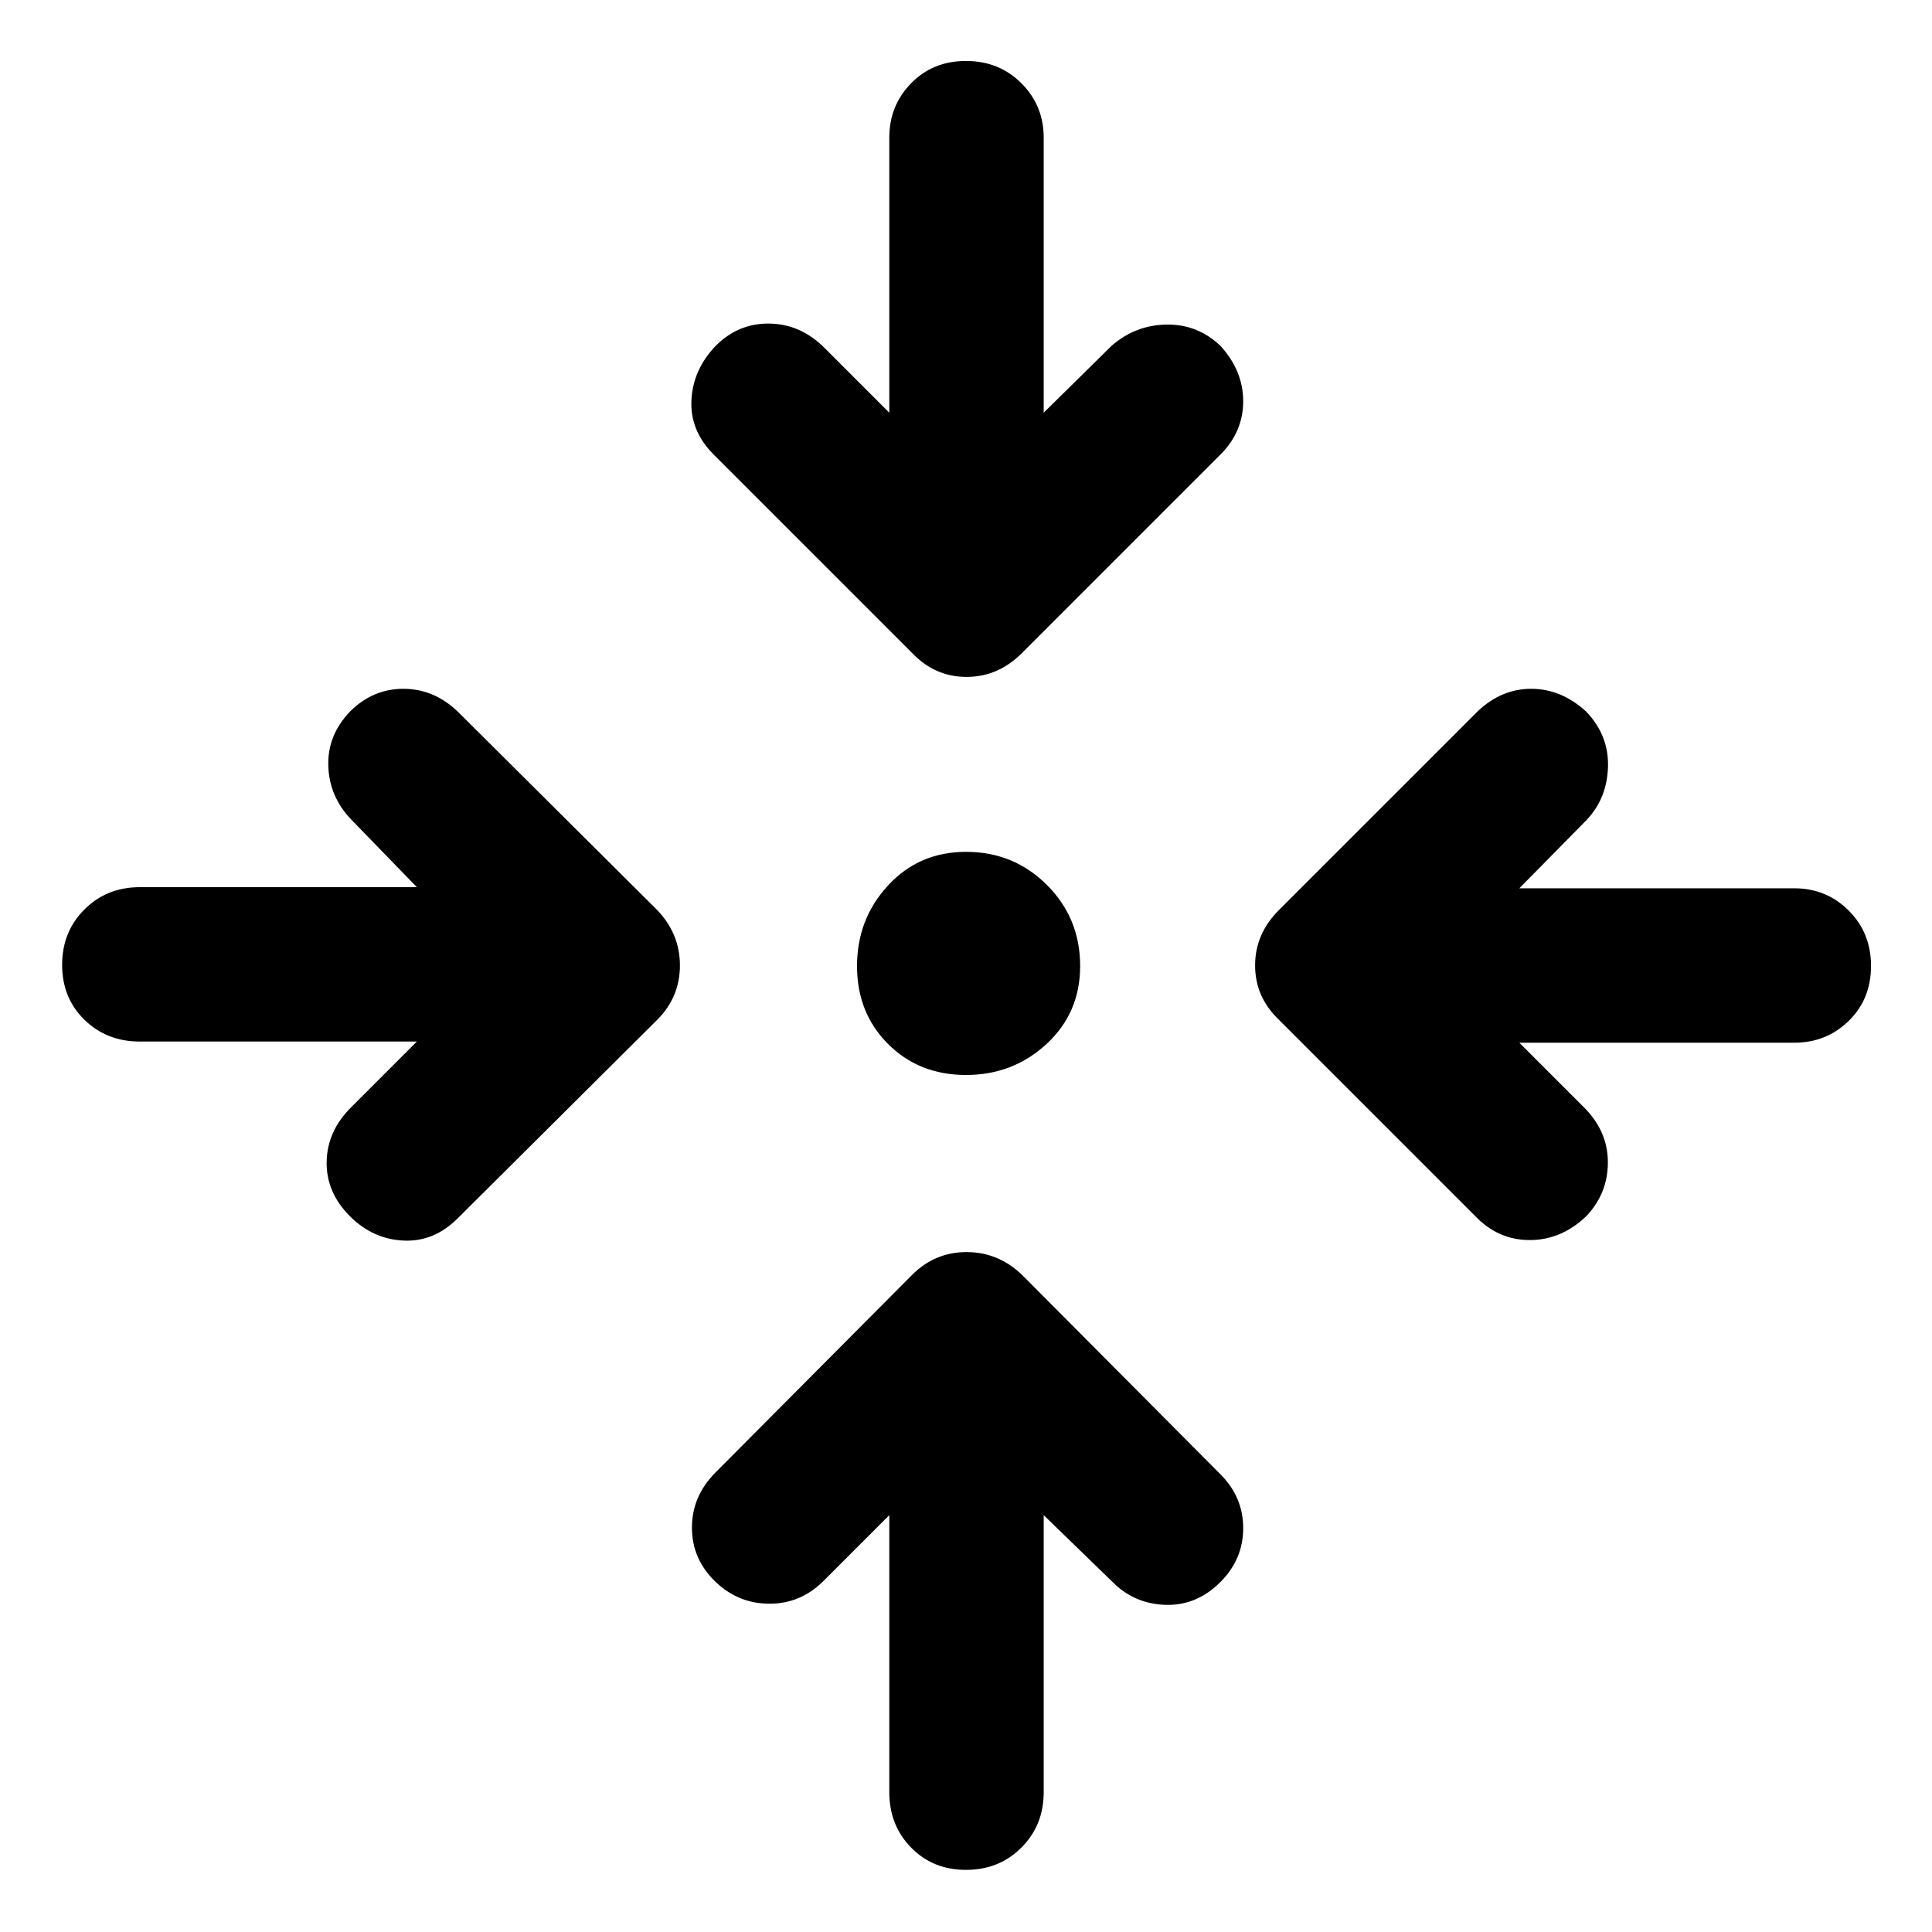 <svg xmlns="http://www.w3.org/2000/svg" height="48" viewBox="0 -960 960 960" width="48"><path d="M518.61-207.13v137.65q0 16.46-11.08 27.53Q496.46-30.87 480-30.87t-27.28-11.08q-10.83-11.07-10.83-27.53v-137.65l-32.67 32.67q-11.33 11.33-26.79 11.33-15.45 0-26.78-10.76-11.83-11.33-11.83-27.03 0-15.71 11.83-27.54l97.57-98.06q11.32-11.33 27.06-11.33 15.74 0 27.57 11.33l98.56 99.06q11.33 11.33 11.33 26.79 0 15.45-11.33 26.78-11.82 11.83-27.31 11.33-15.49-.5-26.25-11.33l-34.24-33.24ZM207.13-442.46H69.48q-16.46 0-27.53-10.82-11.08-10.83-11.08-27.29 0-16.45 11.08-27.53 11.07-11.07 27.53-11.07h137.65l-32.67-33.68q-10.83-11.32-11.33-26.53t10.76-27.03q11.33-11.33 26.53-11.33 15.21 0 27.04 11.33l99.06 98.56q11.33 11.83 11.33 27.57t-11.33 27.06l-99.06 98.57q-11.83 11.83-27.04 11.08-15.2-.75-26.53-12.08-11.83-11.83-11.58-27.03.25-15.21 12.08-27.04l32.74-32.74Zm547.81.57 32.17 32.17q11.83 11.83 11.83 27.29 0 15.45-10.76 26.78-12.4 11.83-28.07 11.83t-27-11.83l-97.57-97.57q-11.89-11.32-11.89-27.06 0-15.74 11.89-27.57l98.57-98.56q11.83-11.33 26.75-11.33t27.32 11.33q11.32 11.82 10.82 27.56-.5 15.74-10.82 26.5l-33.24 33.74h136.65q15.95 0 27.03 11.08Q929.7-496.46 929.7-480t-11.08 27.28q-11.08 10.83-27.03 10.83H754.94ZM480-425.85q-23.33 0-38.74-15.41-15.41-15.41-15.41-38.74 0-23.33 15.41-40.02 15.41-16.7 38.74-16.7 23.76 0 40.24 16.48T536.72-480q0 23.33-16.7 38.74-16.69 15.41-40.02 15.41Zm-38.11-329.09v-136.65q0-15.95 10.83-27.03Q463.54-929.7 480-929.7t27.53 11.08q11.08 11.08 11.08 27.03v136.65l33.74-33.24q11.82-10.32 27.28-10.54 15.46-.22 26.78 10.54 11.33 12.4 11.33 27.57t-11.33 26.5l-98.56 98.57q-11.83 11.89-27.57 11.89t-27.06-11.89l-98.57-98.57q-11.83-11.83-11.08-27.03.75-15.21 12.08-27.04 11.33-11.32 26.78-11.04 15.46.28 27.29 12.11l32.17 32.17Z"/></svg>